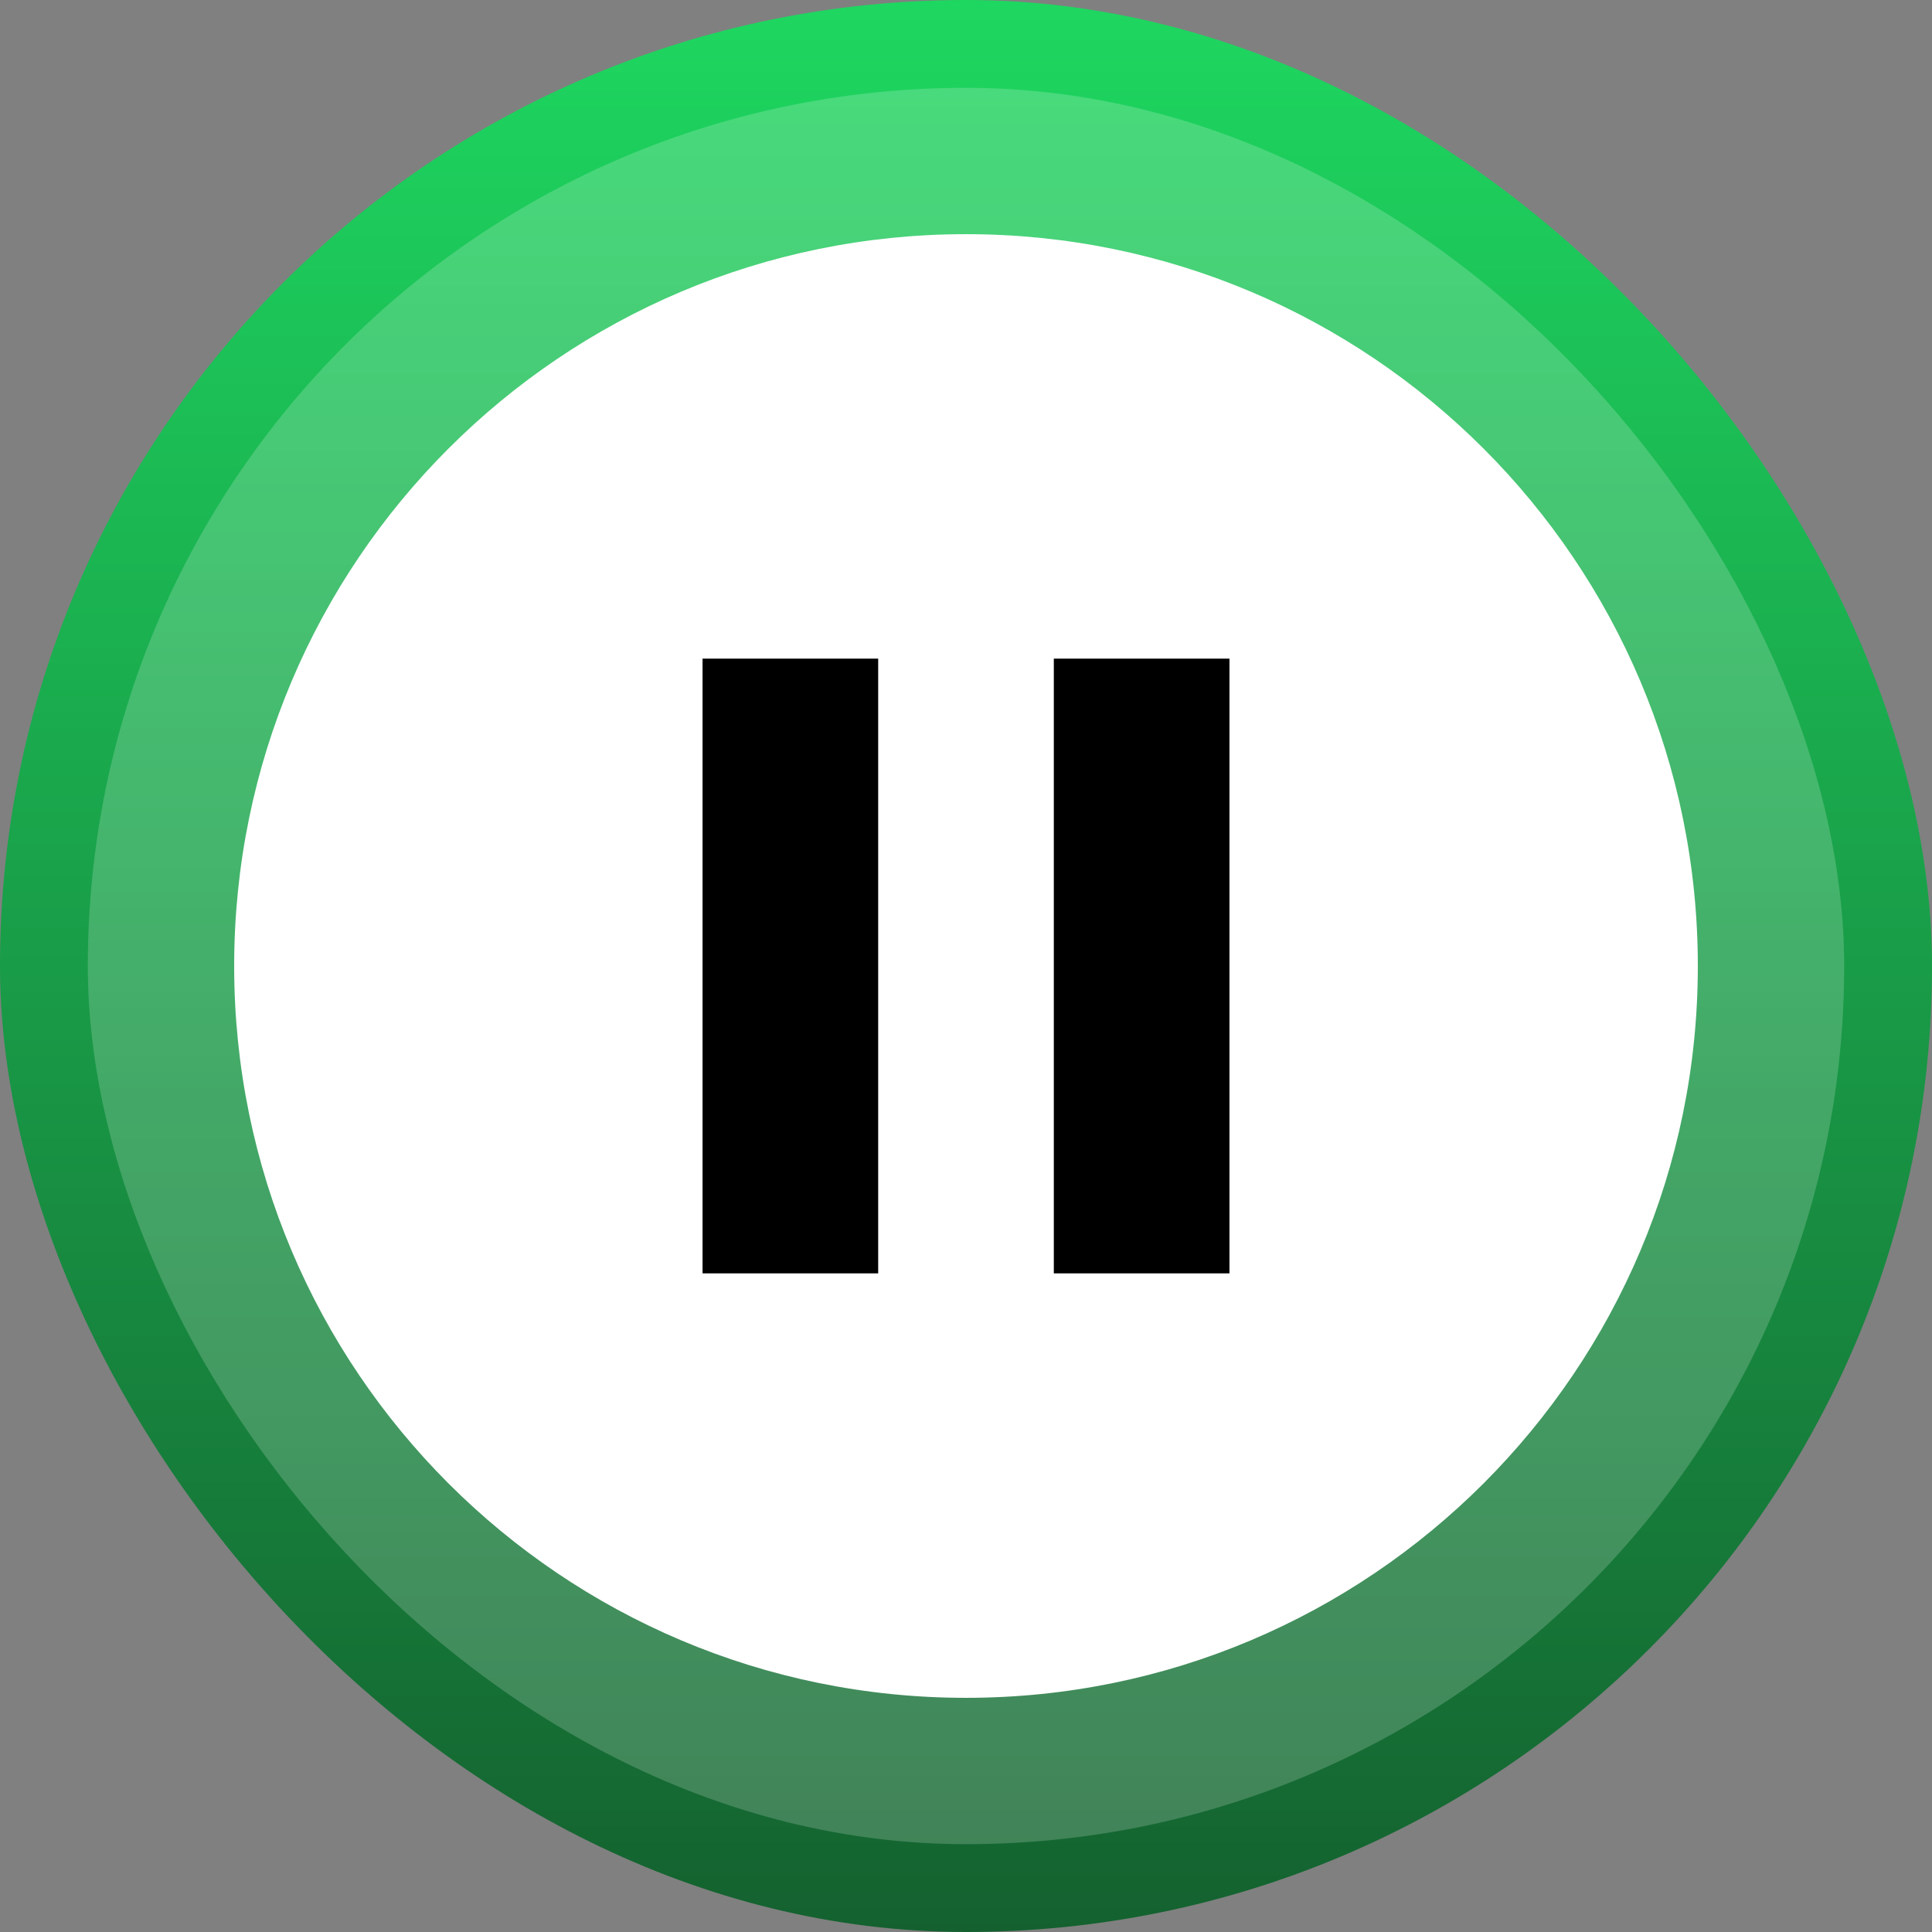 <svg width="44" height="44" viewBox="0 0 44 44" fill="none" xmlns="http://www.w3.org/2000/svg">
<rect x="0" y="0" width="44" height="44" fill="#808080" stroke="none"/>
<rect width="44" height="44" rx="22" fill="url(#paint0_linear_55_119)"/>
<g clip-path="url(#clip0_55_119)">
<path d="M22 42C33.046 42 42 33.046 42 22C42 10.954 33.046 2 22 2C10.954 2 2 10.954 2 22C2 33.046 10.954 42 22 42Z" fill="white" fill-opacity="0.19"/>
<path d="M22 38.667C31.205 38.667 38.667 31.205 38.667 22C38.667 12.795 31.205 5.333 22 5.333C12.795 5.333 5.333 12.795 5.333 22C5.333 31.205 12.795 38.667 22 38.667Z" fill="white"/>
<path d="M24 29V15H28V29H24ZM16 29V15H20V29H16Z" fill="black"/>
</g>
<defs>
<linearGradient id="paint0_linear_55_119" x1="22" y1="0" x2="22" y2="44" gradientUnits="userSpaceOnUse">
<stop stop-color="#1ED760"/>
<stop offset="1" stop-color="#14612F"/>
</linearGradient>
<clipPath id="clip0_55_119">
<rect x="2" y="2" width="40" height="40" rx="20" fill="white"/>
</clipPath>
</defs>
</svg>
